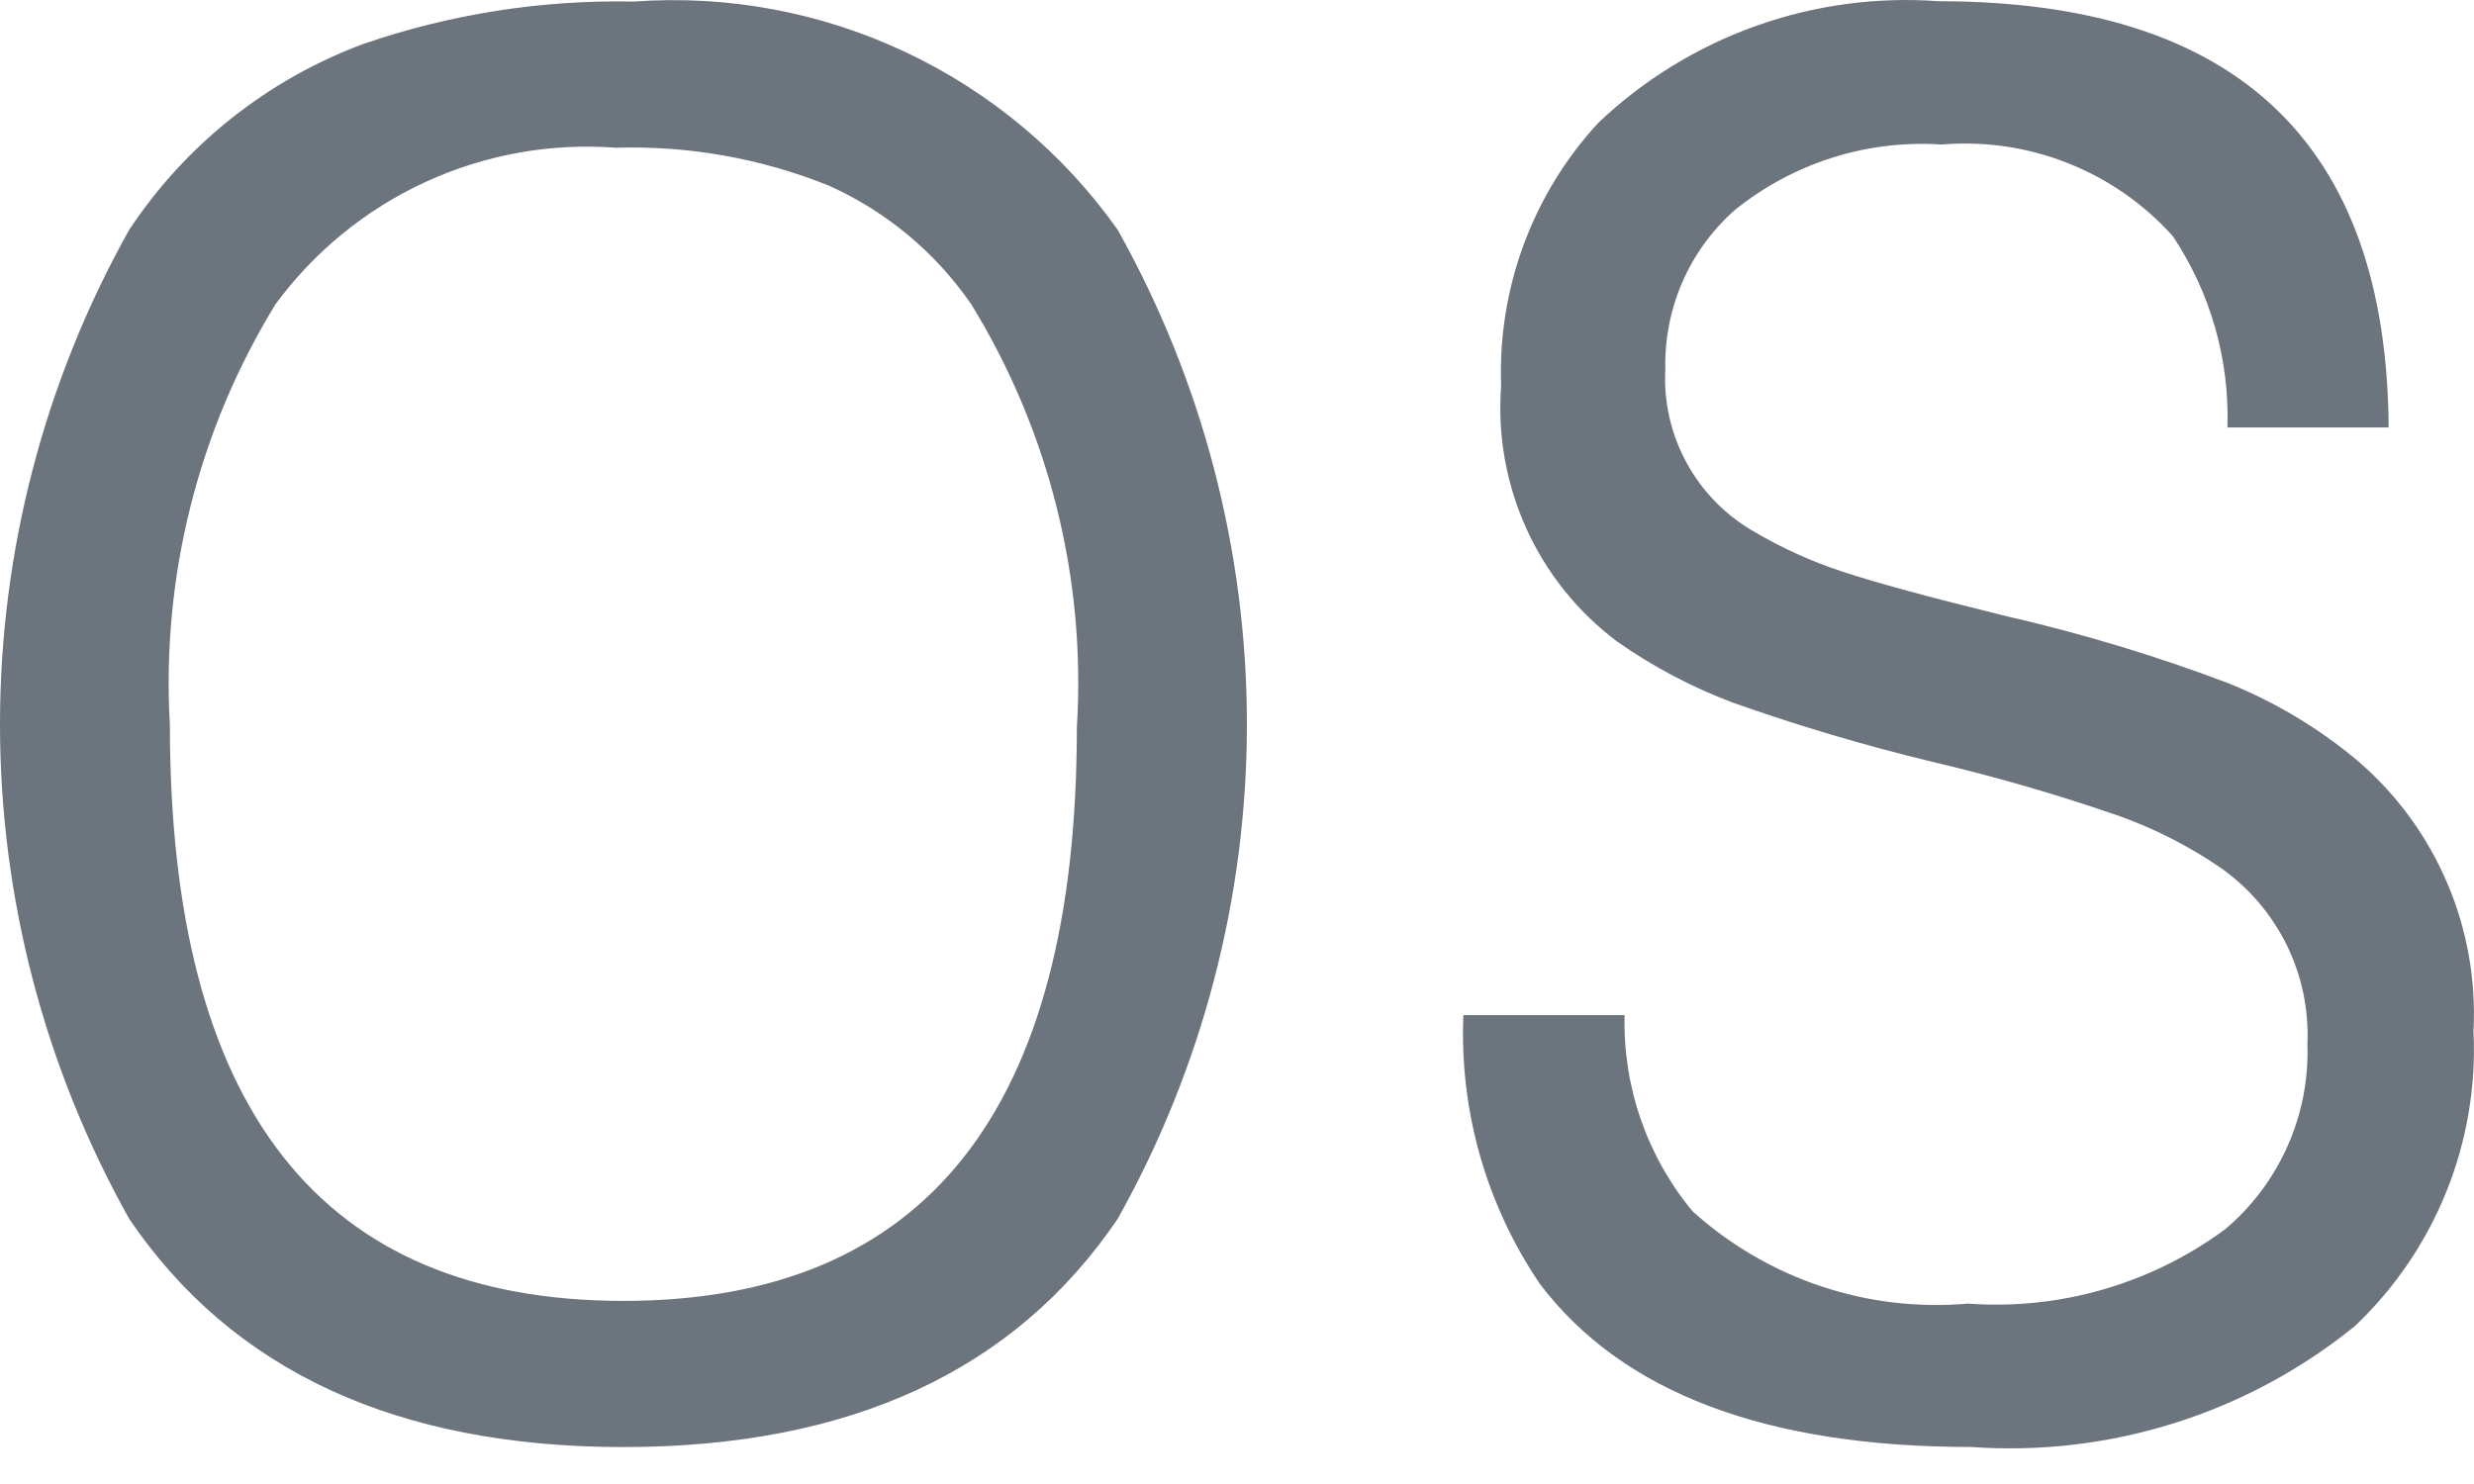 <svg width="30" height="18" viewBox="0 0 30 18" fill="none" xmlns="http://www.w3.org/2000/svg">
<path d="M7.686 0.019C8.82 -0.064 9.955 0.148 10.983 0.633C12.011 1.118 12.896 1.859 13.553 2.787C14.58 4.619 15.12 6.685 15.12 8.785C15.12 10.886 14.58 12.951 13.553 14.784C12.303 16.629 10.305 17.552 7.56 17.552C4.815 17.552 2.817 16.629 1.567 14.784C0.54 12.951 0 10.886 0 8.785C0 6.685 0.54 4.619 1.567 2.787C2.25 1.755 3.243 0.966 4.403 0.534C5.459 0.17 6.57 -0.004 7.686 0.019ZM7.469 1.792C6.677 1.732 5.882 1.875 5.16 2.207C4.438 2.539 3.812 3.05 3.341 3.69C2.403 5.22 1.956 7 2.06 8.791C2.06 13.45 3.893 15.779 7.559 15.779C11.225 15.779 13.058 13.461 13.058 8.825C13.171 7.022 12.723 5.229 11.777 3.69C11.343 3.06 10.745 2.562 10.047 2.25C9.228 1.921 8.351 1.765 7.469 1.792ZM17.745 12.313H19.7C19.678 13.18 19.971 14.025 20.524 14.692C20.974 15.098 21.502 15.407 22.077 15.6C22.651 15.793 23.259 15.865 23.863 15.812C24.978 15.894 26.086 15.573 26.985 14.908C27.309 14.634 27.567 14.29 27.739 13.902C27.912 13.514 27.994 13.092 27.98 12.668C27.999 12.249 27.912 11.832 27.726 11.456C27.539 11.08 27.261 10.757 26.916 10.518C26.54 10.261 26.133 10.054 25.704 9.9C24.954 9.639 24.19 9.418 23.417 9.237C22.605 9.04 21.803 8.802 21.016 8.524C20.517 8.336 20.045 8.087 19.609 7.781C19.133 7.424 18.754 6.953 18.509 6.411C18.263 5.869 18.158 5.274 18.203 4.681C18.159 3.503 18.582 2.356 19.381 1.49C19.928 0.97 20.578 0.57 21.289 0.316C22 0.062 22.757 -0.041 23.51 0.015C27.123 0.015 28.942 1.738 28.965 5.185H27.01C27.037 4.361 26.805 3.549 26.347 2.863C25.997 2.474 25.562 2.171 25.076 1.979C24.59 1.786 24.066 1.709 23.545 1.753C22.635 1.692 21.736 1.979 21.029 2.554C20.759 2.795 20.544 3.091 20.4 3.423C20.256 3.754 20.186 4.113 20.194 4.475C20.172 4.873 20.263 5.27 20.455 5.619C20.647 5.969 20.933 6.258 21.28 6.454C21.616 6.652 21.973 6.813 22.344 6.934C22.733 7.064 23.392 7.243 24.322 7.472C25.239 7.682 26.141 7.954 27.021 8.287C27.594 8.518 28.127 8.838 28.599 9.236C29.066 9.639 29.433 10.143 29.675 10.71C29.917 11.277 30.026 11.891 29.994 12.507C30.026 13.172 29.914 13.836 29.665 14.454C29.416 15.072 29.037 15.629 28.554 16.086C27.244 17.148 25.58 17.671 23.899 17.551C21.413 17.551 19.671 16.891 18.672 15.572C18.022 14.613 17.697 13.471 17.745 12.313Z" fill="#6C757D"/>
</svg>
